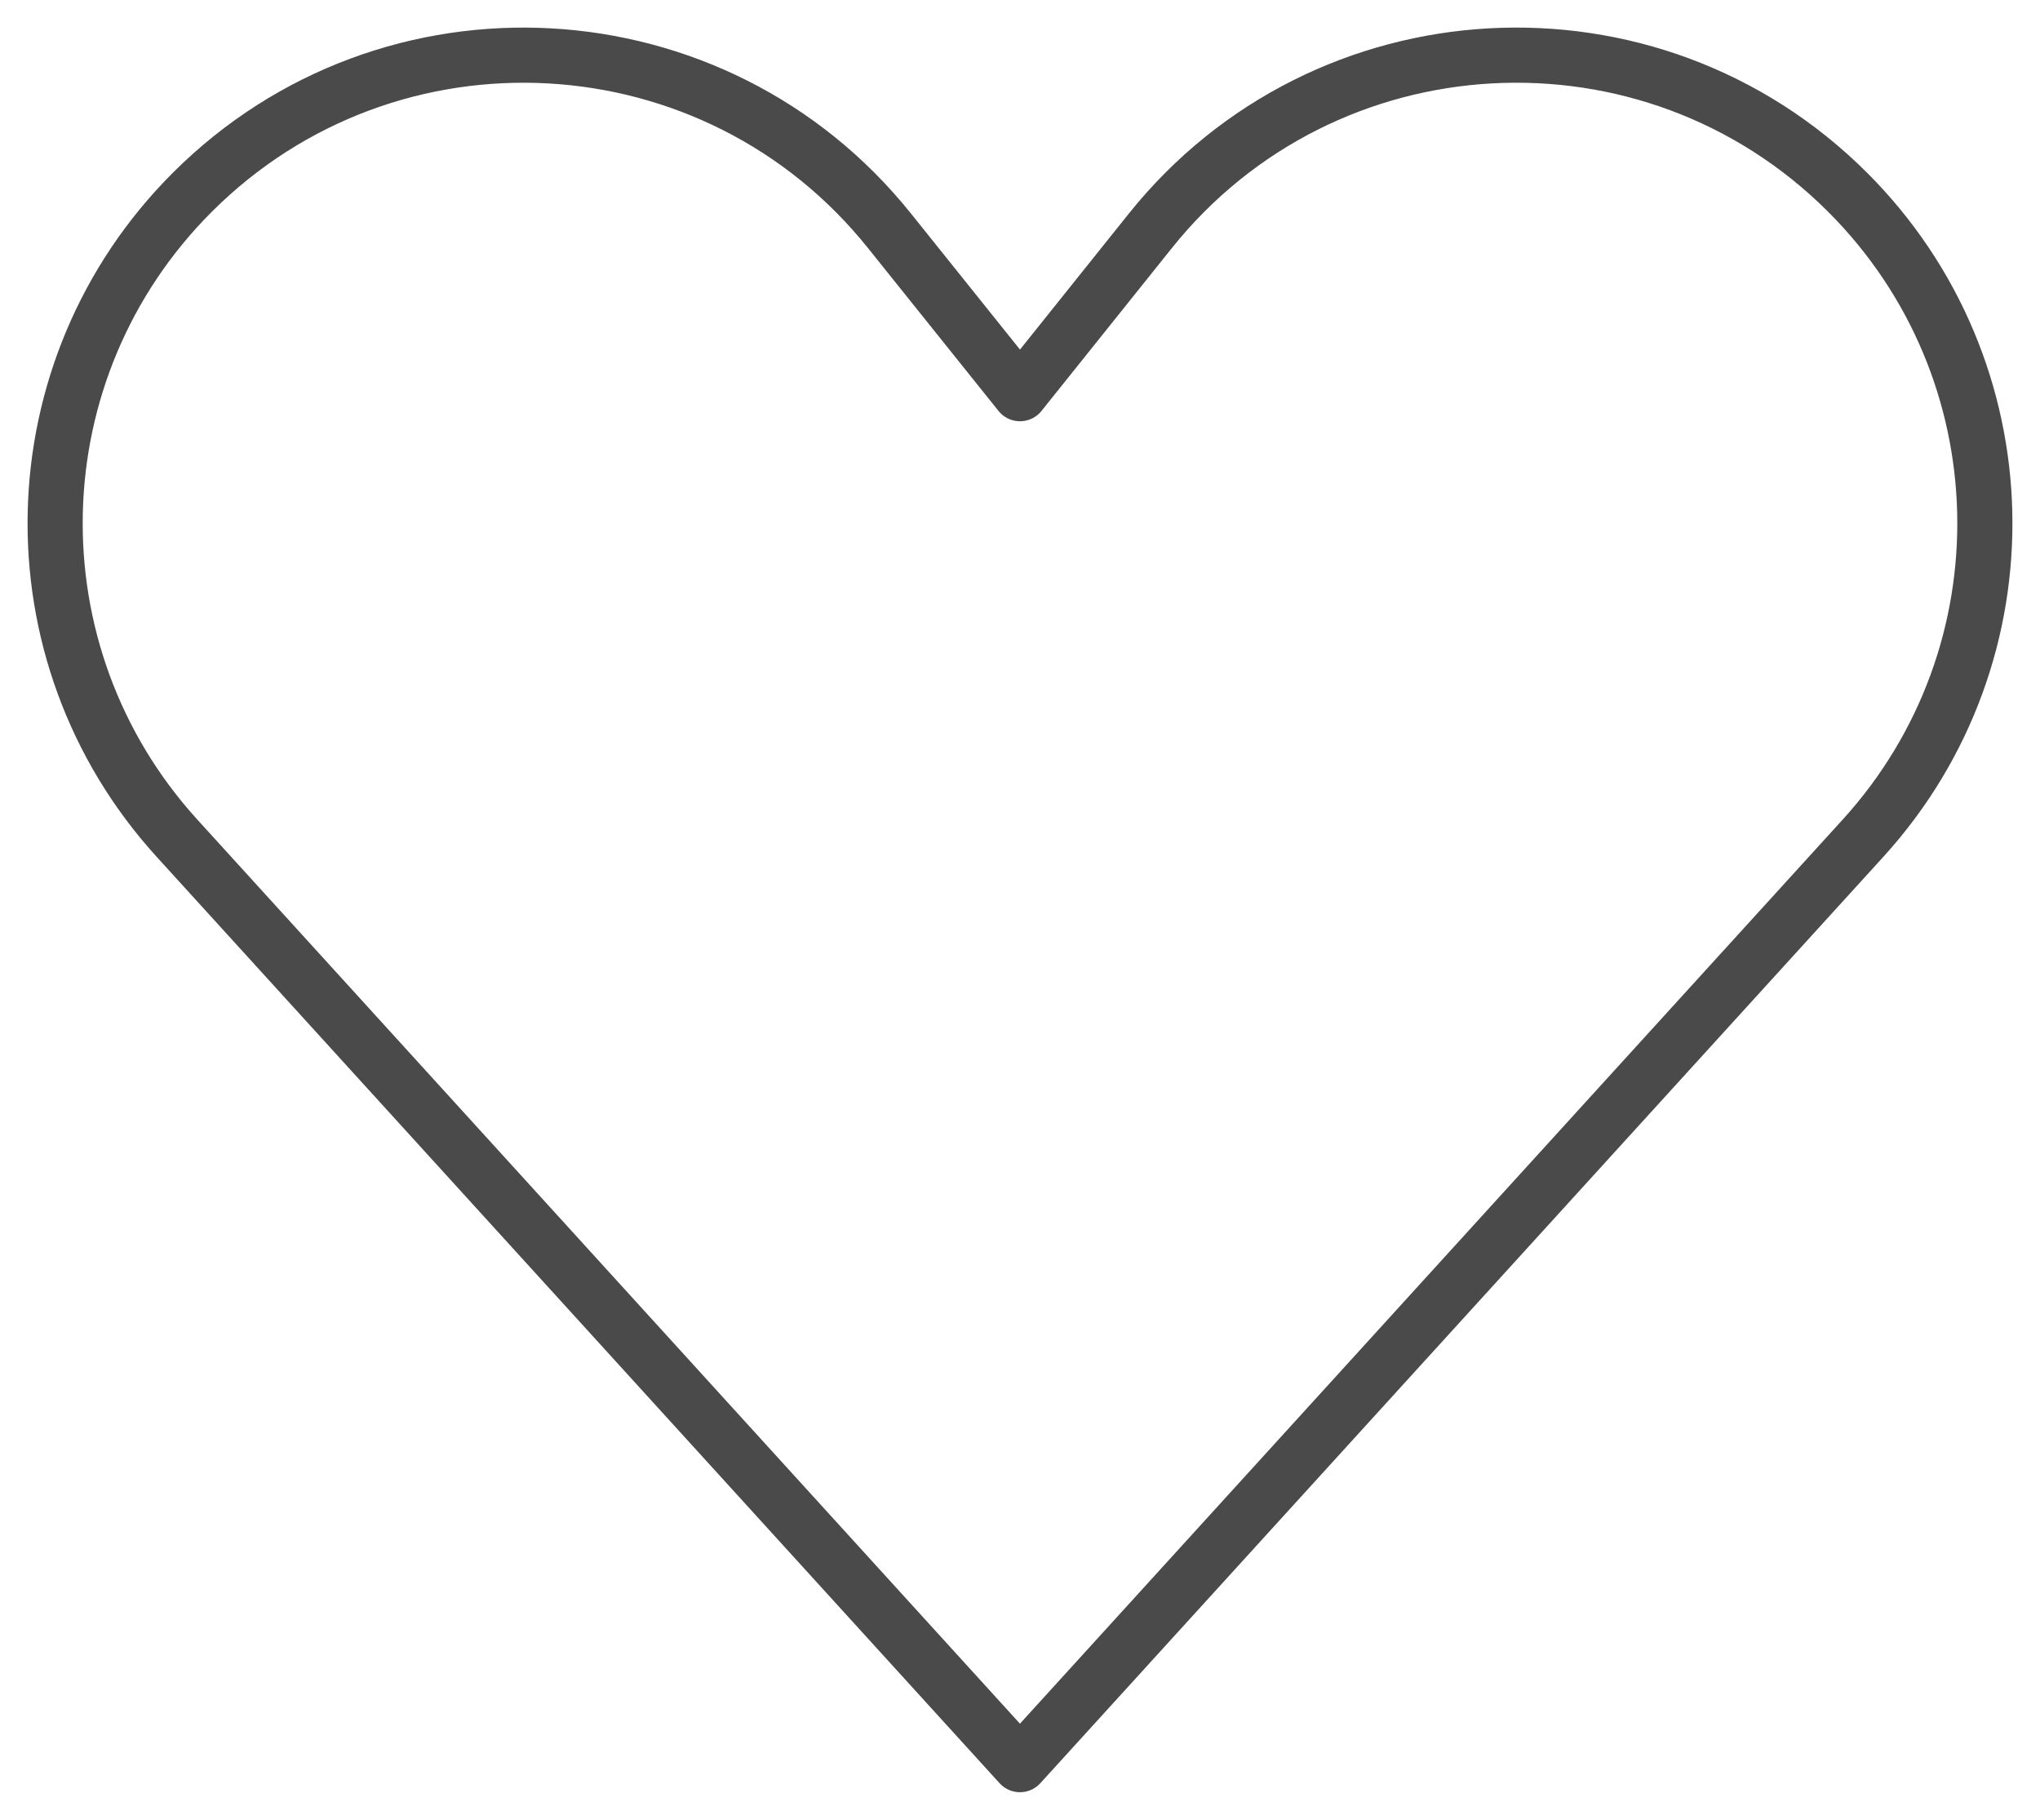 <svg width="37" height="33" viewBox="0 0 37 33" fill="none" xmlns="http://www.w3.org/2000/svg">
<path id="Vector" d="M33.511 3.487C36.718 6.691 36.842 11.847 33.79 15.2L18.499 32L3.21 15.2C0.159 11.847 0.281 6.691 3.489 3.486C7.071 -0.091 12.97 0.236 16.134 4.187L18.5 7.139L20.864 4.186C24.028 0.235 29.929 -0.091 33.511 3.487Z" stroke="#4A4A4A" stroke-linecap="round" stroke-linejoin="round"/>
</svg>
